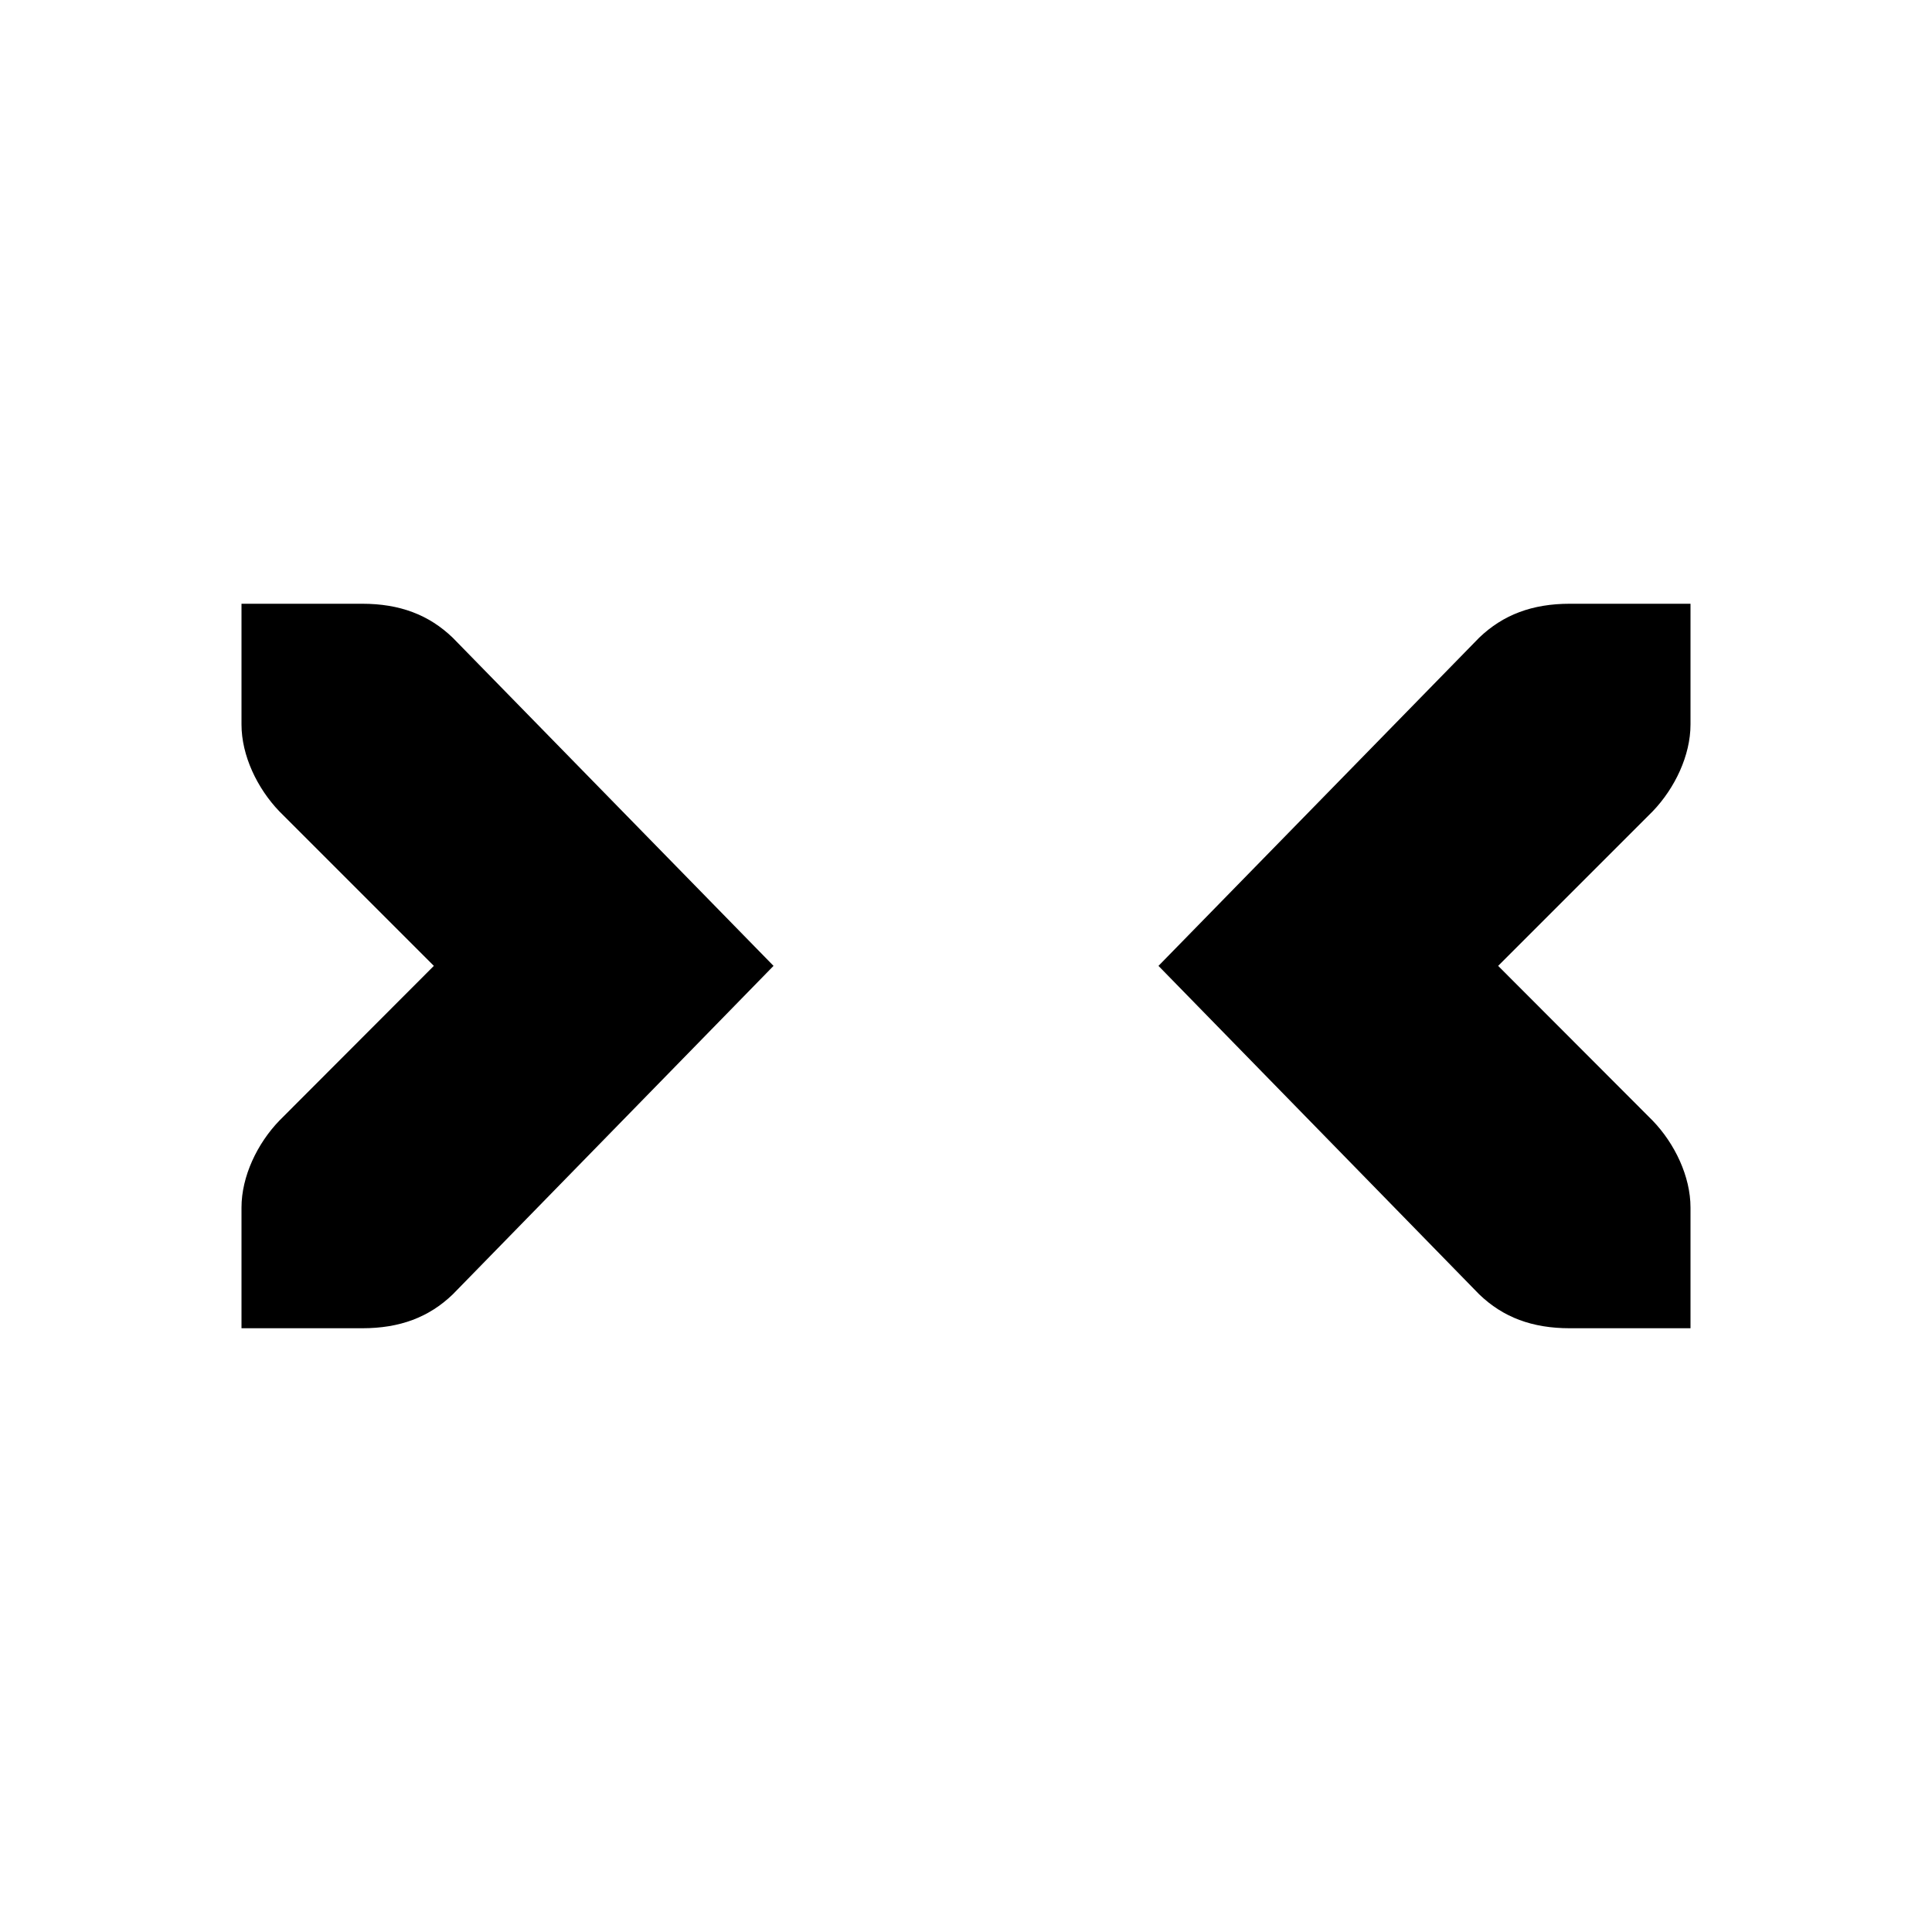 <svg xmlns="http://www.w3.org/2000/svg" width="17.067" height="17.067" viewBox="0 0 16 16">
    <path d="M2 5v1c0 .257.13.528.313.719l1.28 1.28-1.28 1.282C2.13 9.471 2 9.743 2 10v1h1c.31 0 .552-.09.75-.281l2.656-2.72L3.75 5.282C3.552 5.091 3.31 5 3 5zm12 0v1c0 .257-.13.528-.313.719l-1.28 1.28 1.28 1.282c.183.19.313.462.313.719v1h-1c-.31 0-.552-.09-.75-.281l-2.656-2.72 2.656-2.718c.198-.19.44-.281.75-.281z"/>
</svg>
